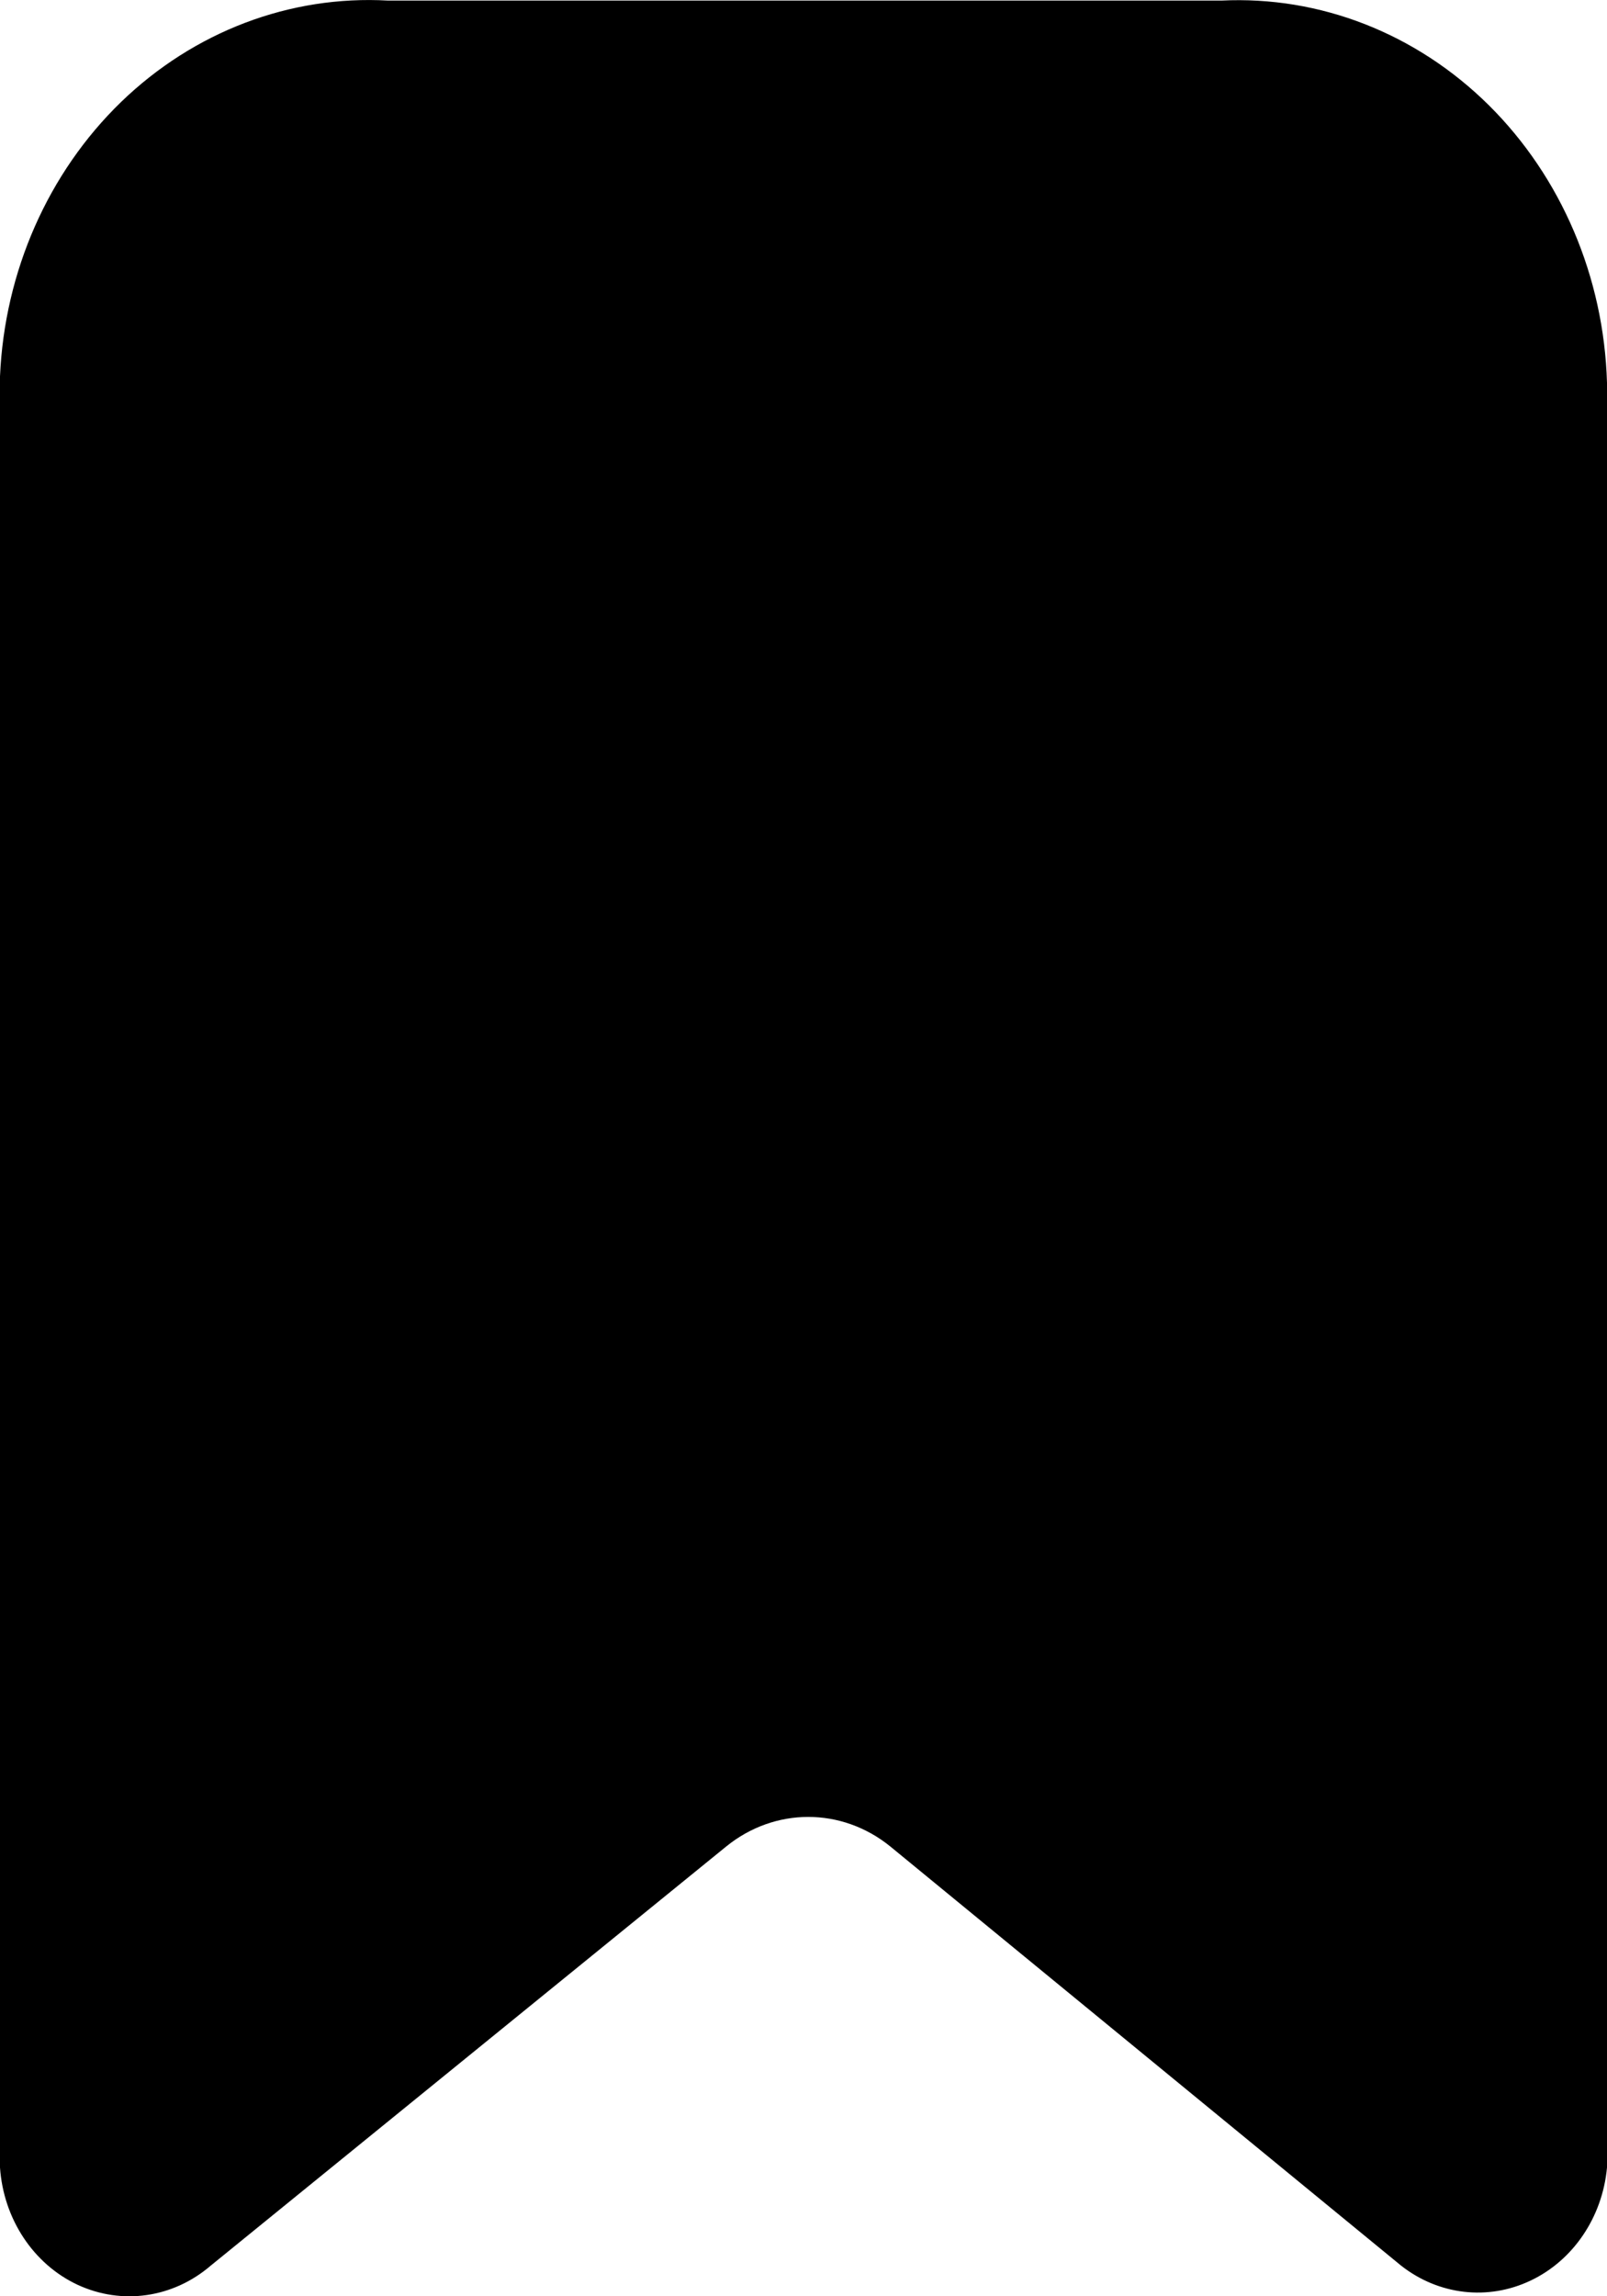 <svg width="14" height="20" viewBox="0 0 14 20" fill="none" xmlns="http://www.w3.org/2000/svg">
<path d="M12.206 19.733L7.757 16.083C7.334 15.739 6.749 15.739 6.326 16.083L1.836 19.733C1.508 20.015 1.062 20.079 0.676 19.9C0.291 19.72 0.031 19.327 0 18.879V3.278C0.04 2.363 0.42 1.504 1.054 0.889C1.689 0.275 2.526 -0.043 3.381 0.005H10.64C11.5 -0.037 12.339 0.291 12.971 0.917C13.602 1.543 13.973 2.413 14 3.334V18.879C13.96 19.311 13.706 19.687 13.335 19.863C12.964 20.04 12.533 19.99 12.206 19.733Z" fill="black"/>
</svg>
